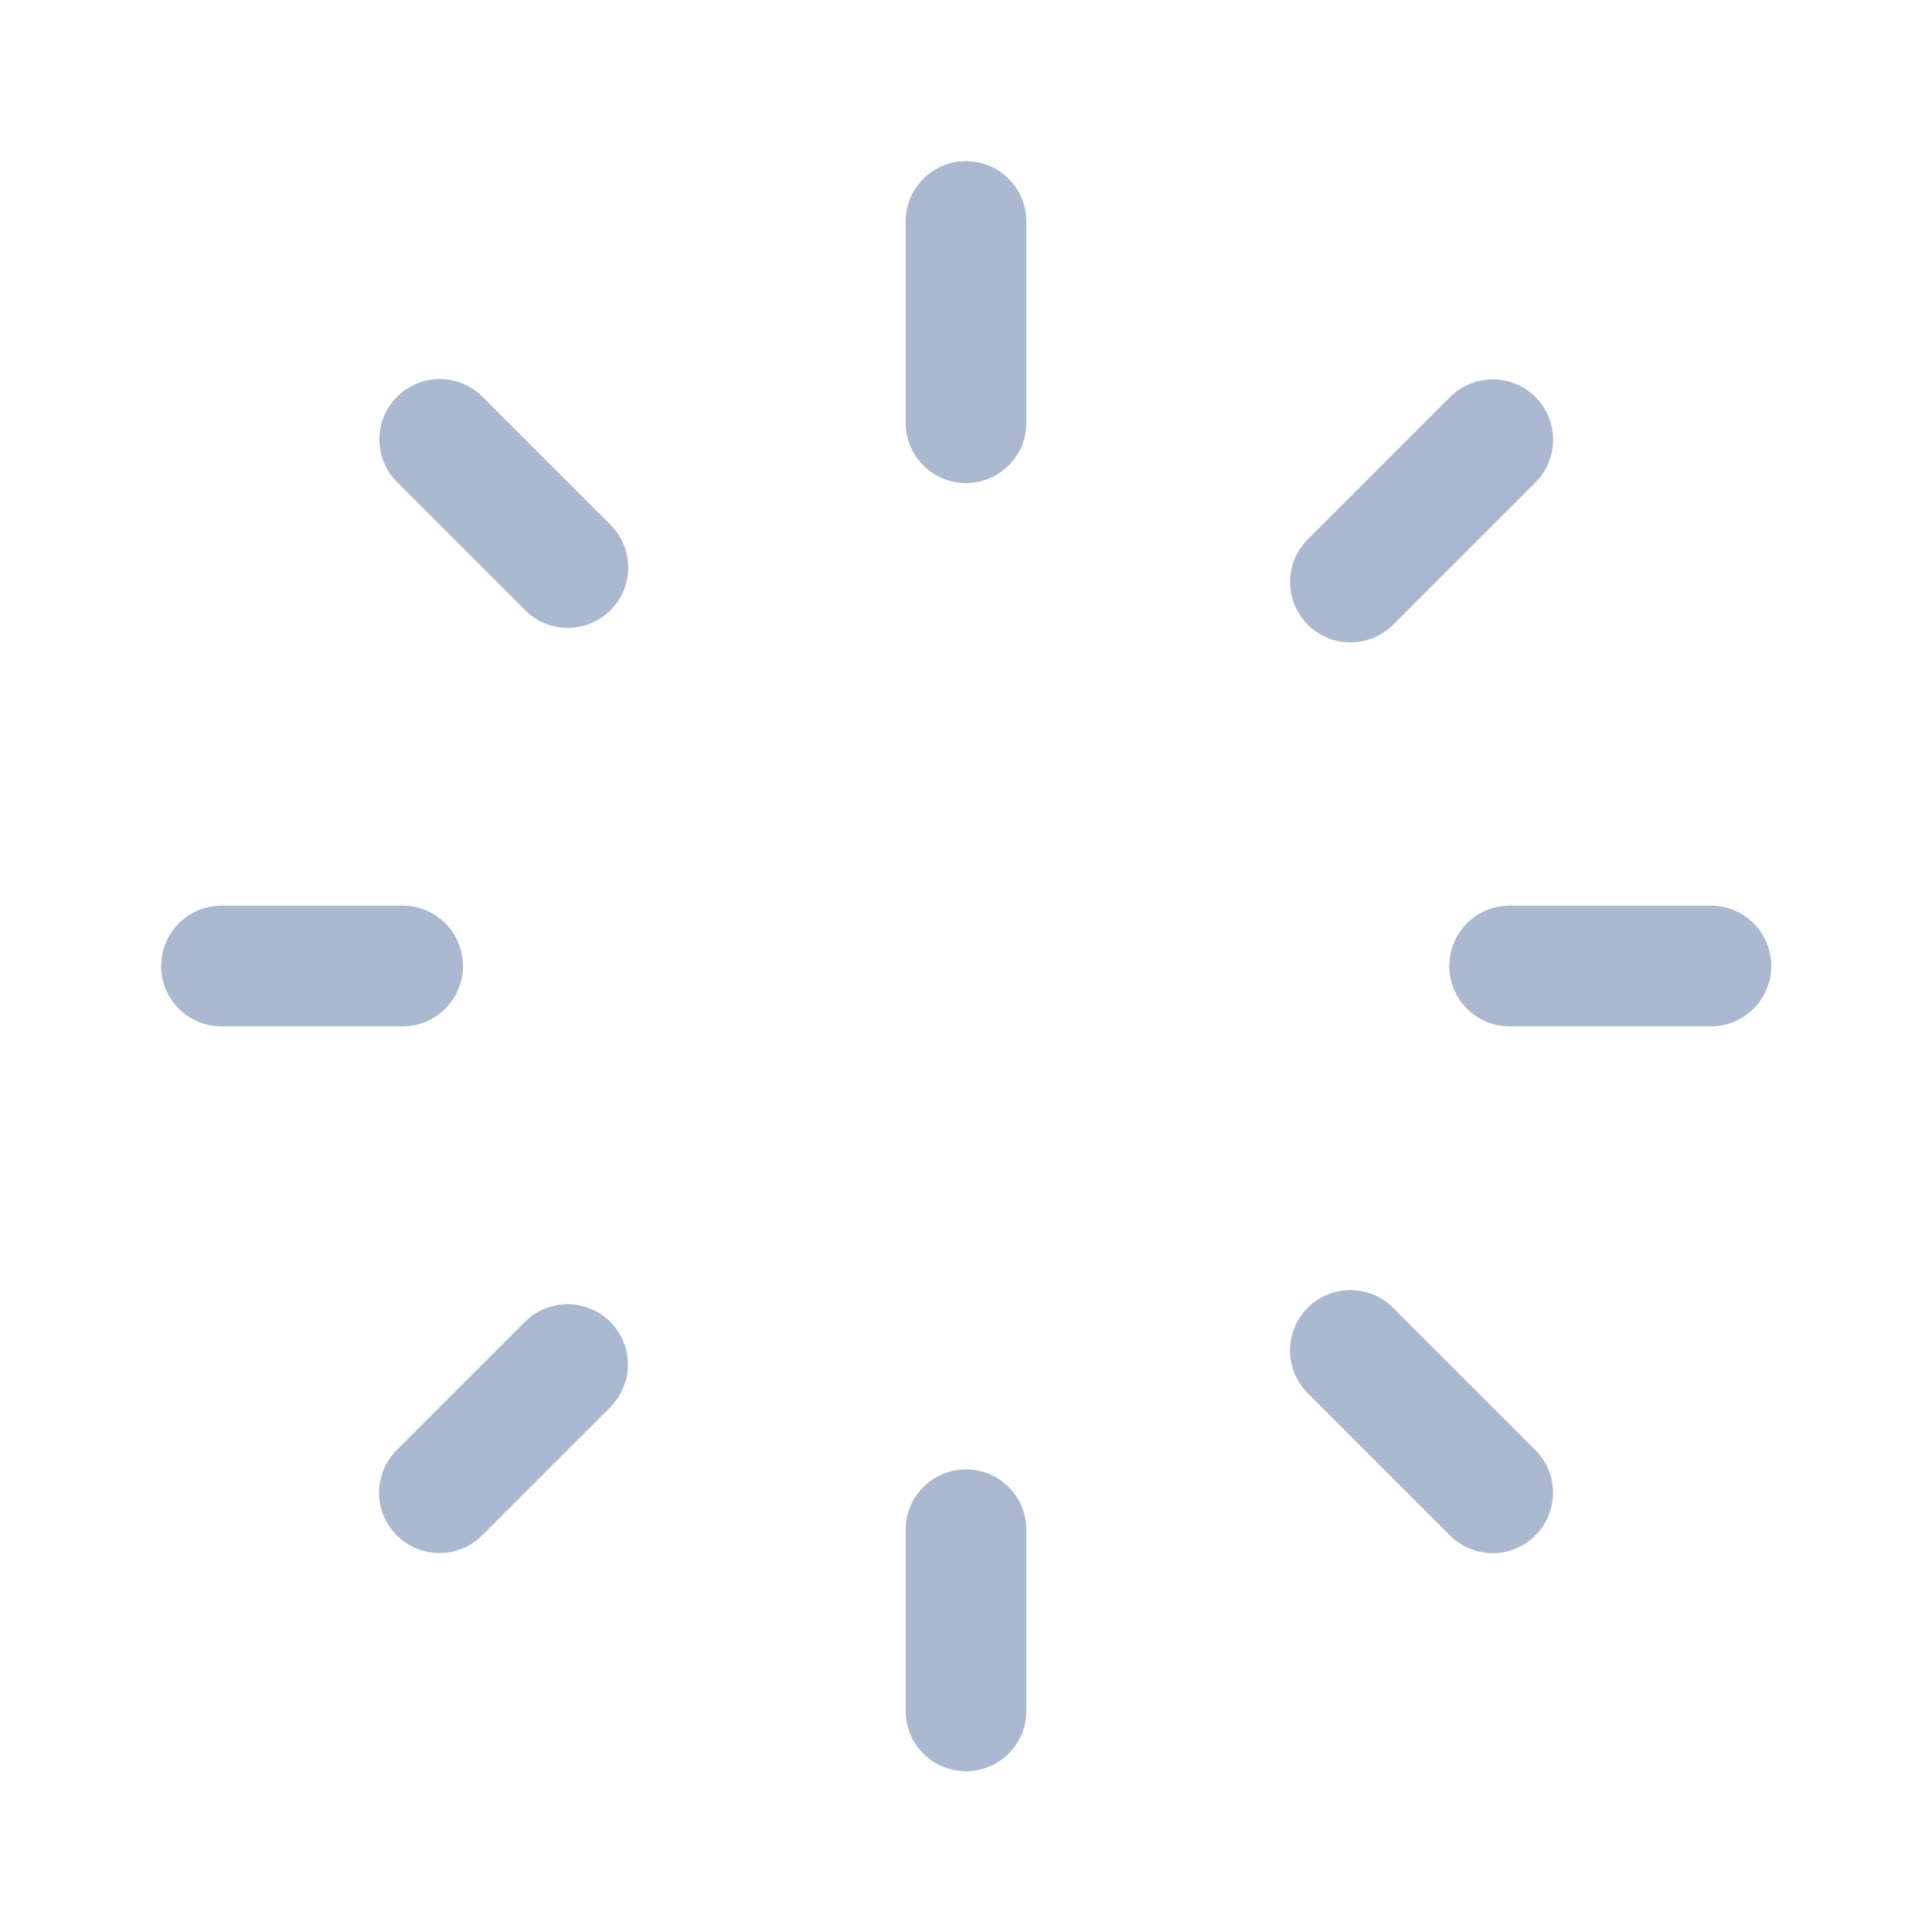 <svg width="20" height="20" viewBox="0 0 20 20" fill="none" xmlns="http://www.w3.org/2000/svg">
<path fill-rule="evenodd" clip-rule="evenodd" d="M10.625 2.293C10.625 1.948 10.345 1.668 10 1.668C9.655 1.668 9.375 1.948 9.375 2.293V4.376C9.375 4.721 9.655 5.001 10 5.001C10.345 5.001 10.625 4.721 10.625 4.376V2.293ZM10.625 15.836C10.625 15.491 10.345 15.211 10 15.211C9.655 15.211 9.375 15.491 9.375 15.836V17.711C9.375 18.056 9.655 18.336 10 18.336C10.345 18.336 10.625 18.056 10.625 17.711V15.836ZM15.895 4.11C16.139 4.354 16.139 4.75 15.895 4.994L14.422 6.467C14.178 6.711 13.782 6.711 13.538 6.467C13.294 6.223 13.294 5.827 13.538 5.583L15.011 4.11C15.255 3.866 15.651 3.866 15.895 4.11ZM6.317 14.568C6.561 14.324 6.561 13.928 6.317 13.684C6.073 13.44 5.677 13.44 5.433 13.684L4.107 15.01C3.863 15.254 3.863 15.65 4.107 15.894C4.351 16.138 4.747 16.138 4.991 15.894L6.317 14.568ZM18.336 10C18.336 10.345 18.056 10.625 17.711 10.625H15.628C15.282 10.625 15.003 10.345 15.003 10C15.003 9.655 15.282 9.375 15.628 9.375H17.711C18.056 9.375 18.336 9.655 18.336 10ZM4.168 10.625C4.513 10.625 4.793 10.345 4.793 10C4.793 9.655 4.513 9.375 4.168 9.375H2.293C1.948 9.375 1.668 9.655 1.668 10C1.668 10.345 1.948 10.625 2.293 10.625H4.168ZM15.894 15.895C15.65 16.139 15.254 16.139 15.01 15.895L13.537 14.422C13.293 14.178 13.293 13.782 13.537 13.538C13.781 13.294 14.177 13.294 14.421 13.538L15.894 15.011C16.138 15.255 16.138 15.651 15.894 15.895ZM5.436 6.317C5.68 6.561 6.076 6.561 6.32 6.317C6.564 6.073 6.564 5.677 6.32 5.433L4.994 4.107C4.75 3.863 4.354 3.863 4.11 4.107C3.866 4.351 3.866 4.747 4.11 4.991L5.436 6.317Z" fill="#AAB9D0"/>
</svg>
